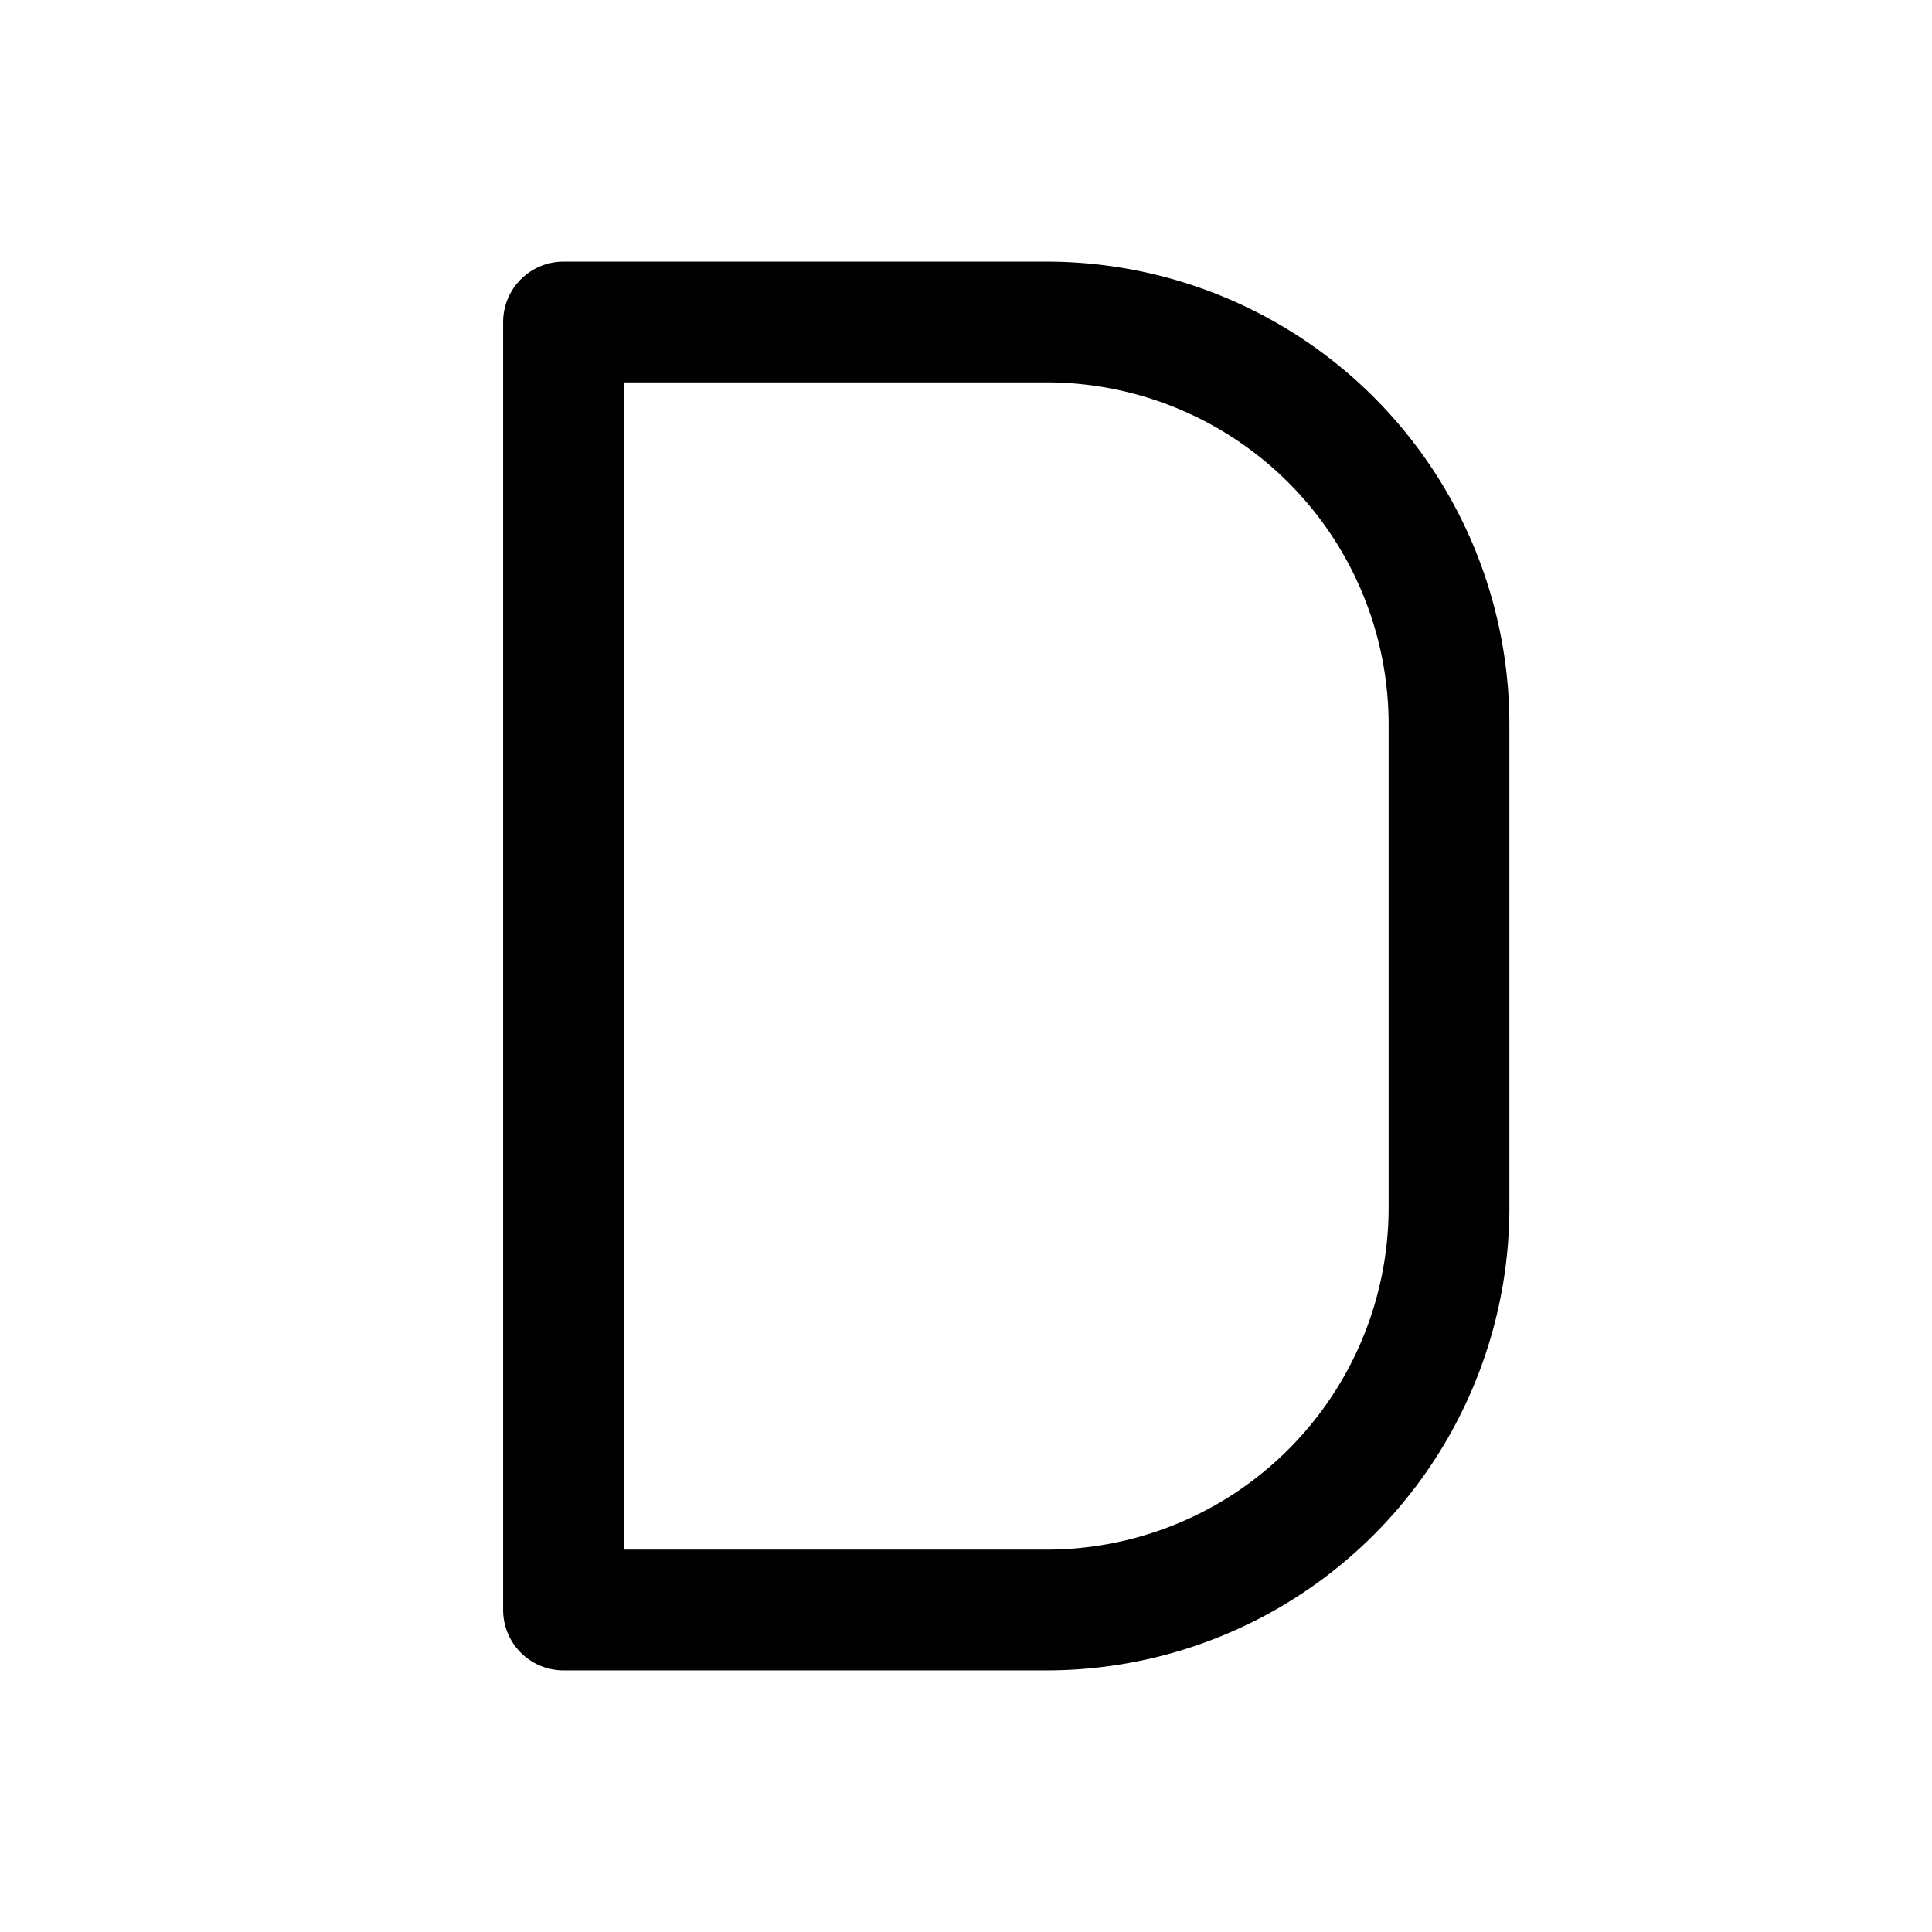 <svg xmlns="http://www.w3.org/2000/svg" class="icon icon-tabler icon-tabler-letter-d" width="44" height="44" viewBox="0 0 24 24" stroke-width="1.5" stroke="currentColor" fill="none" stroke-linecap="round" stroke-linejoin="round">
  <path stroke="none" d="M0 0h24v24H0z" fill="none"></path>
  <path d="M7 4h6a5 5 0 0 1 5 5v6a5 5 0 0 1 -5 5h-6v-16"></path>
</svg>